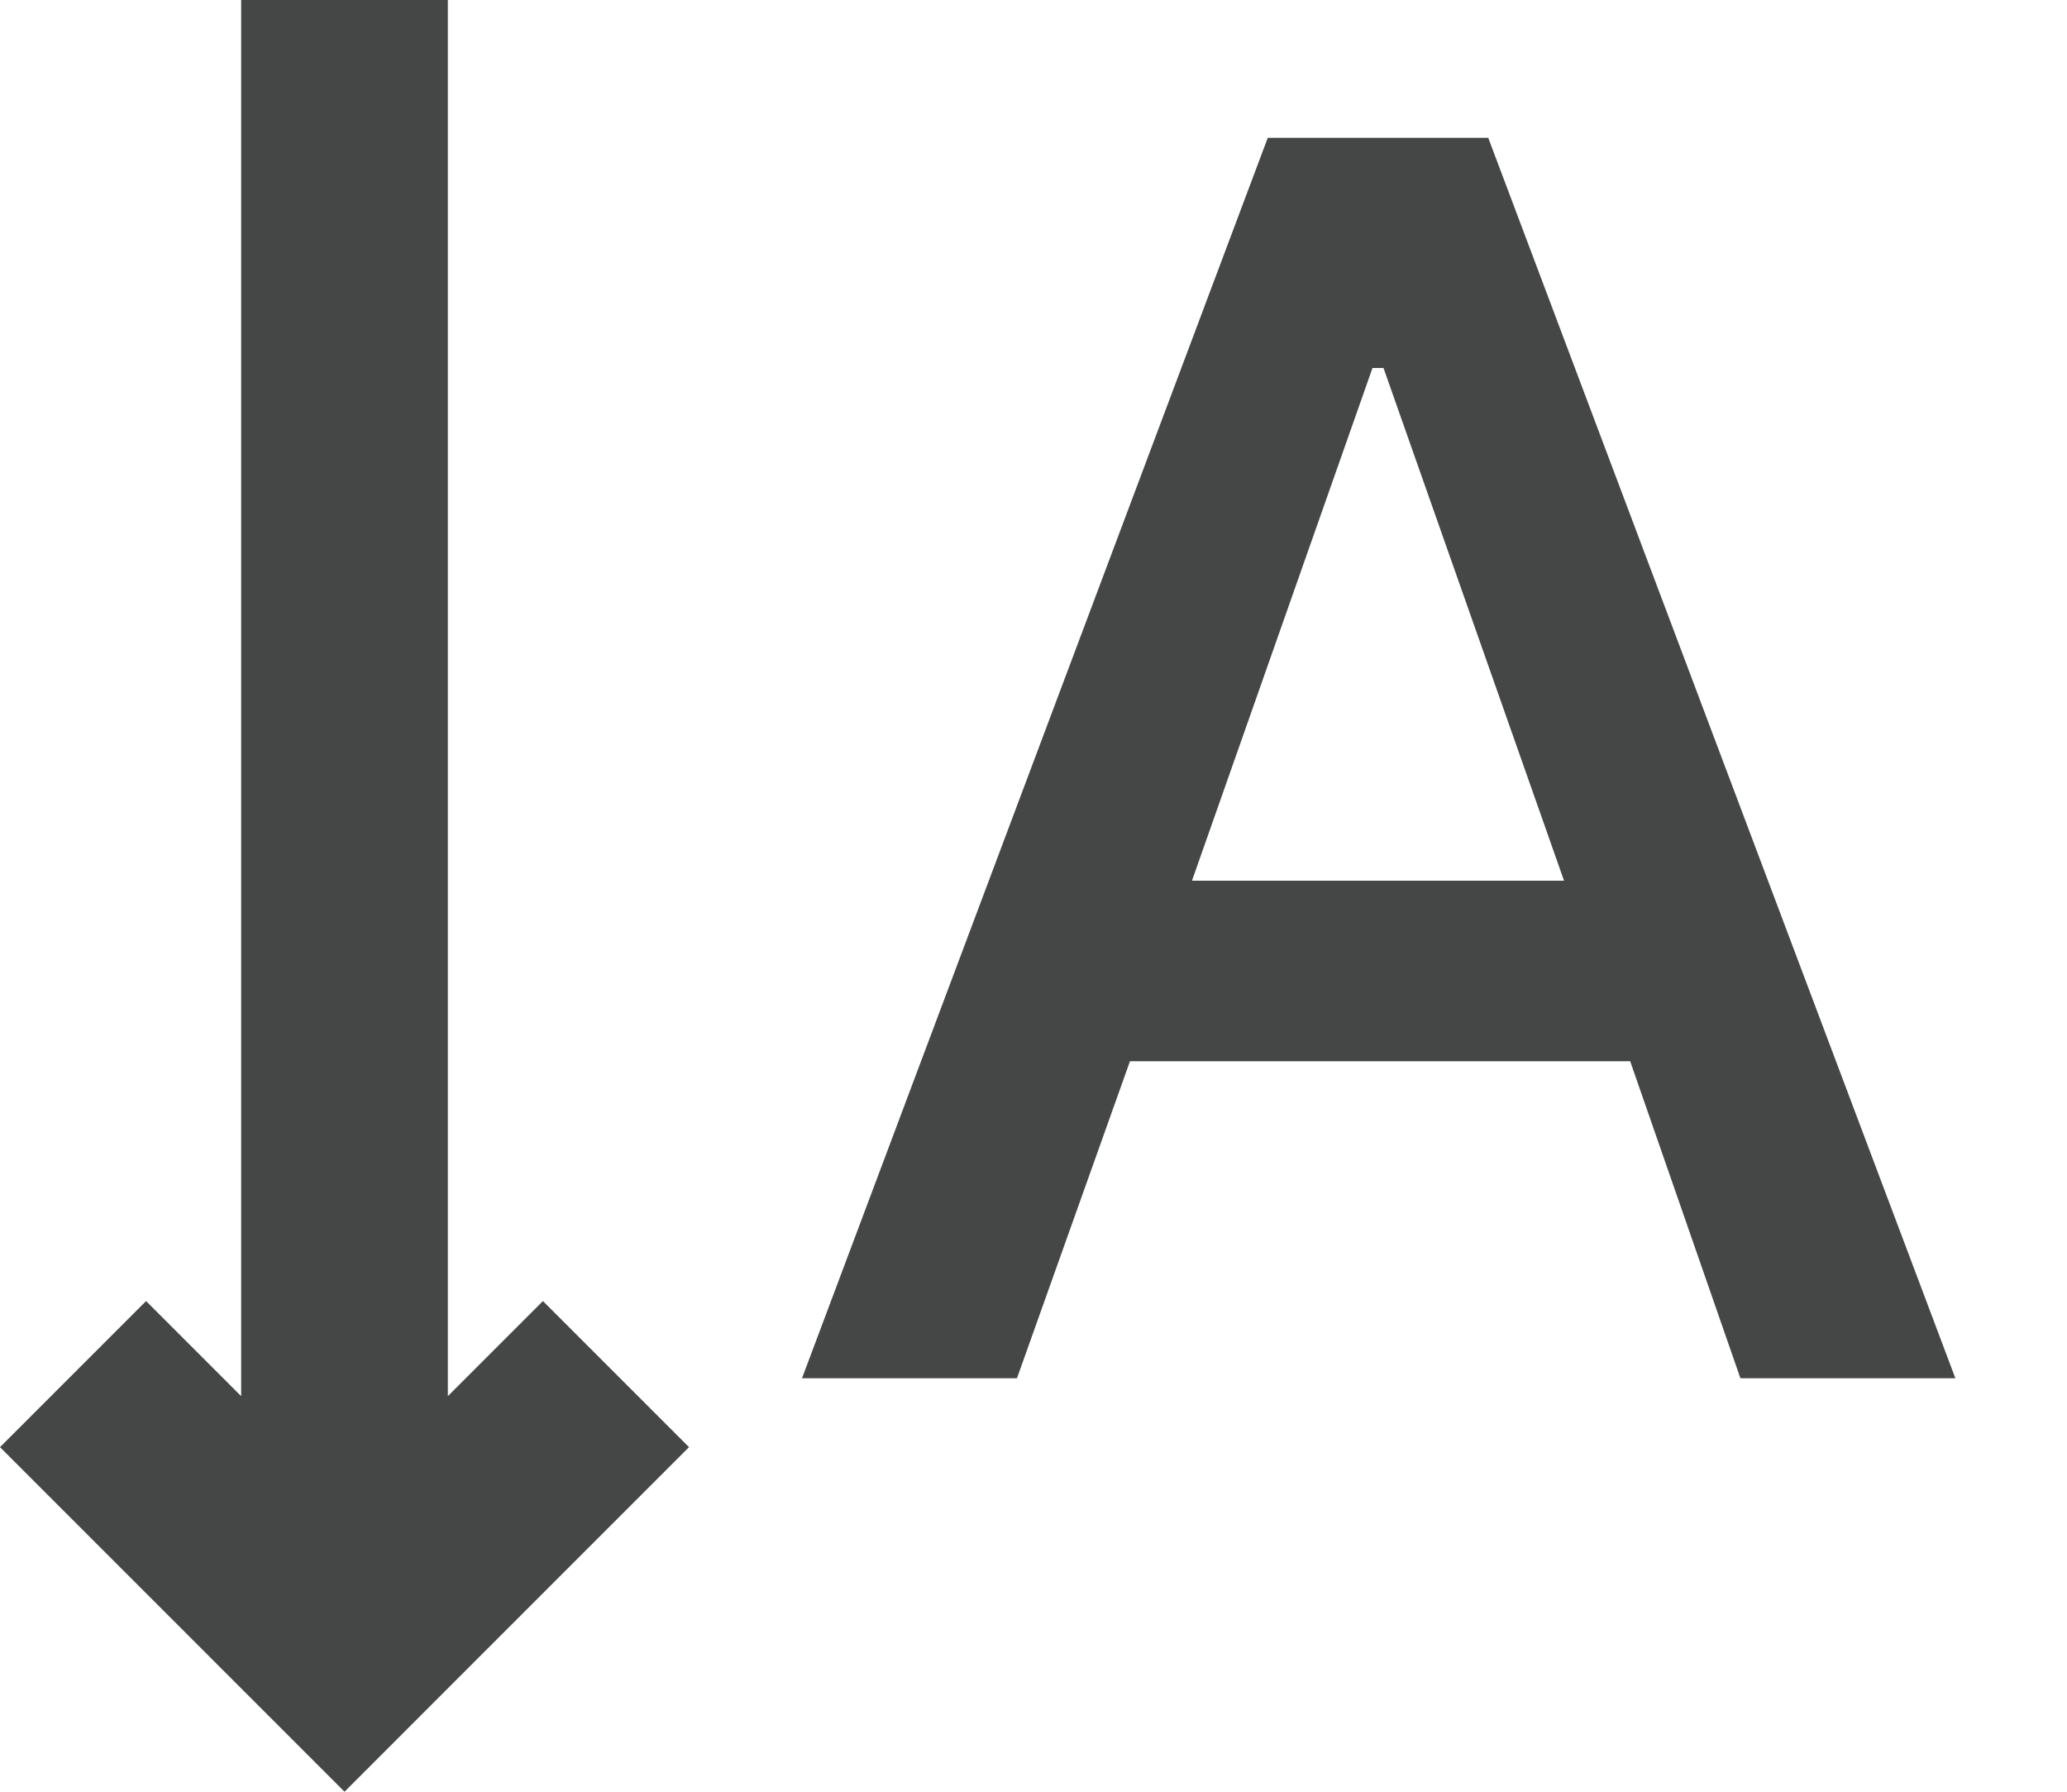 <svg width="15" height="13" viewBox="0 0 15 13" fill="none" xmlns="http://www.w3.org/2000/svg">
<path d="M3.25 10.13V0H1.75V10.13L1.06 9.44L0 10.5L2.5 13L5 10.5L3.94 9.44L3.25 10.13ZM10.8 1H9.2L5.82 10H7.38L8.2 7.7H11.83L12.63 10H14.19L10.8 1ZM8.65 6.39L9.96 2.67H10.04L11.35 6.39H8.65Z" fill="#444746"/>
</svg>

